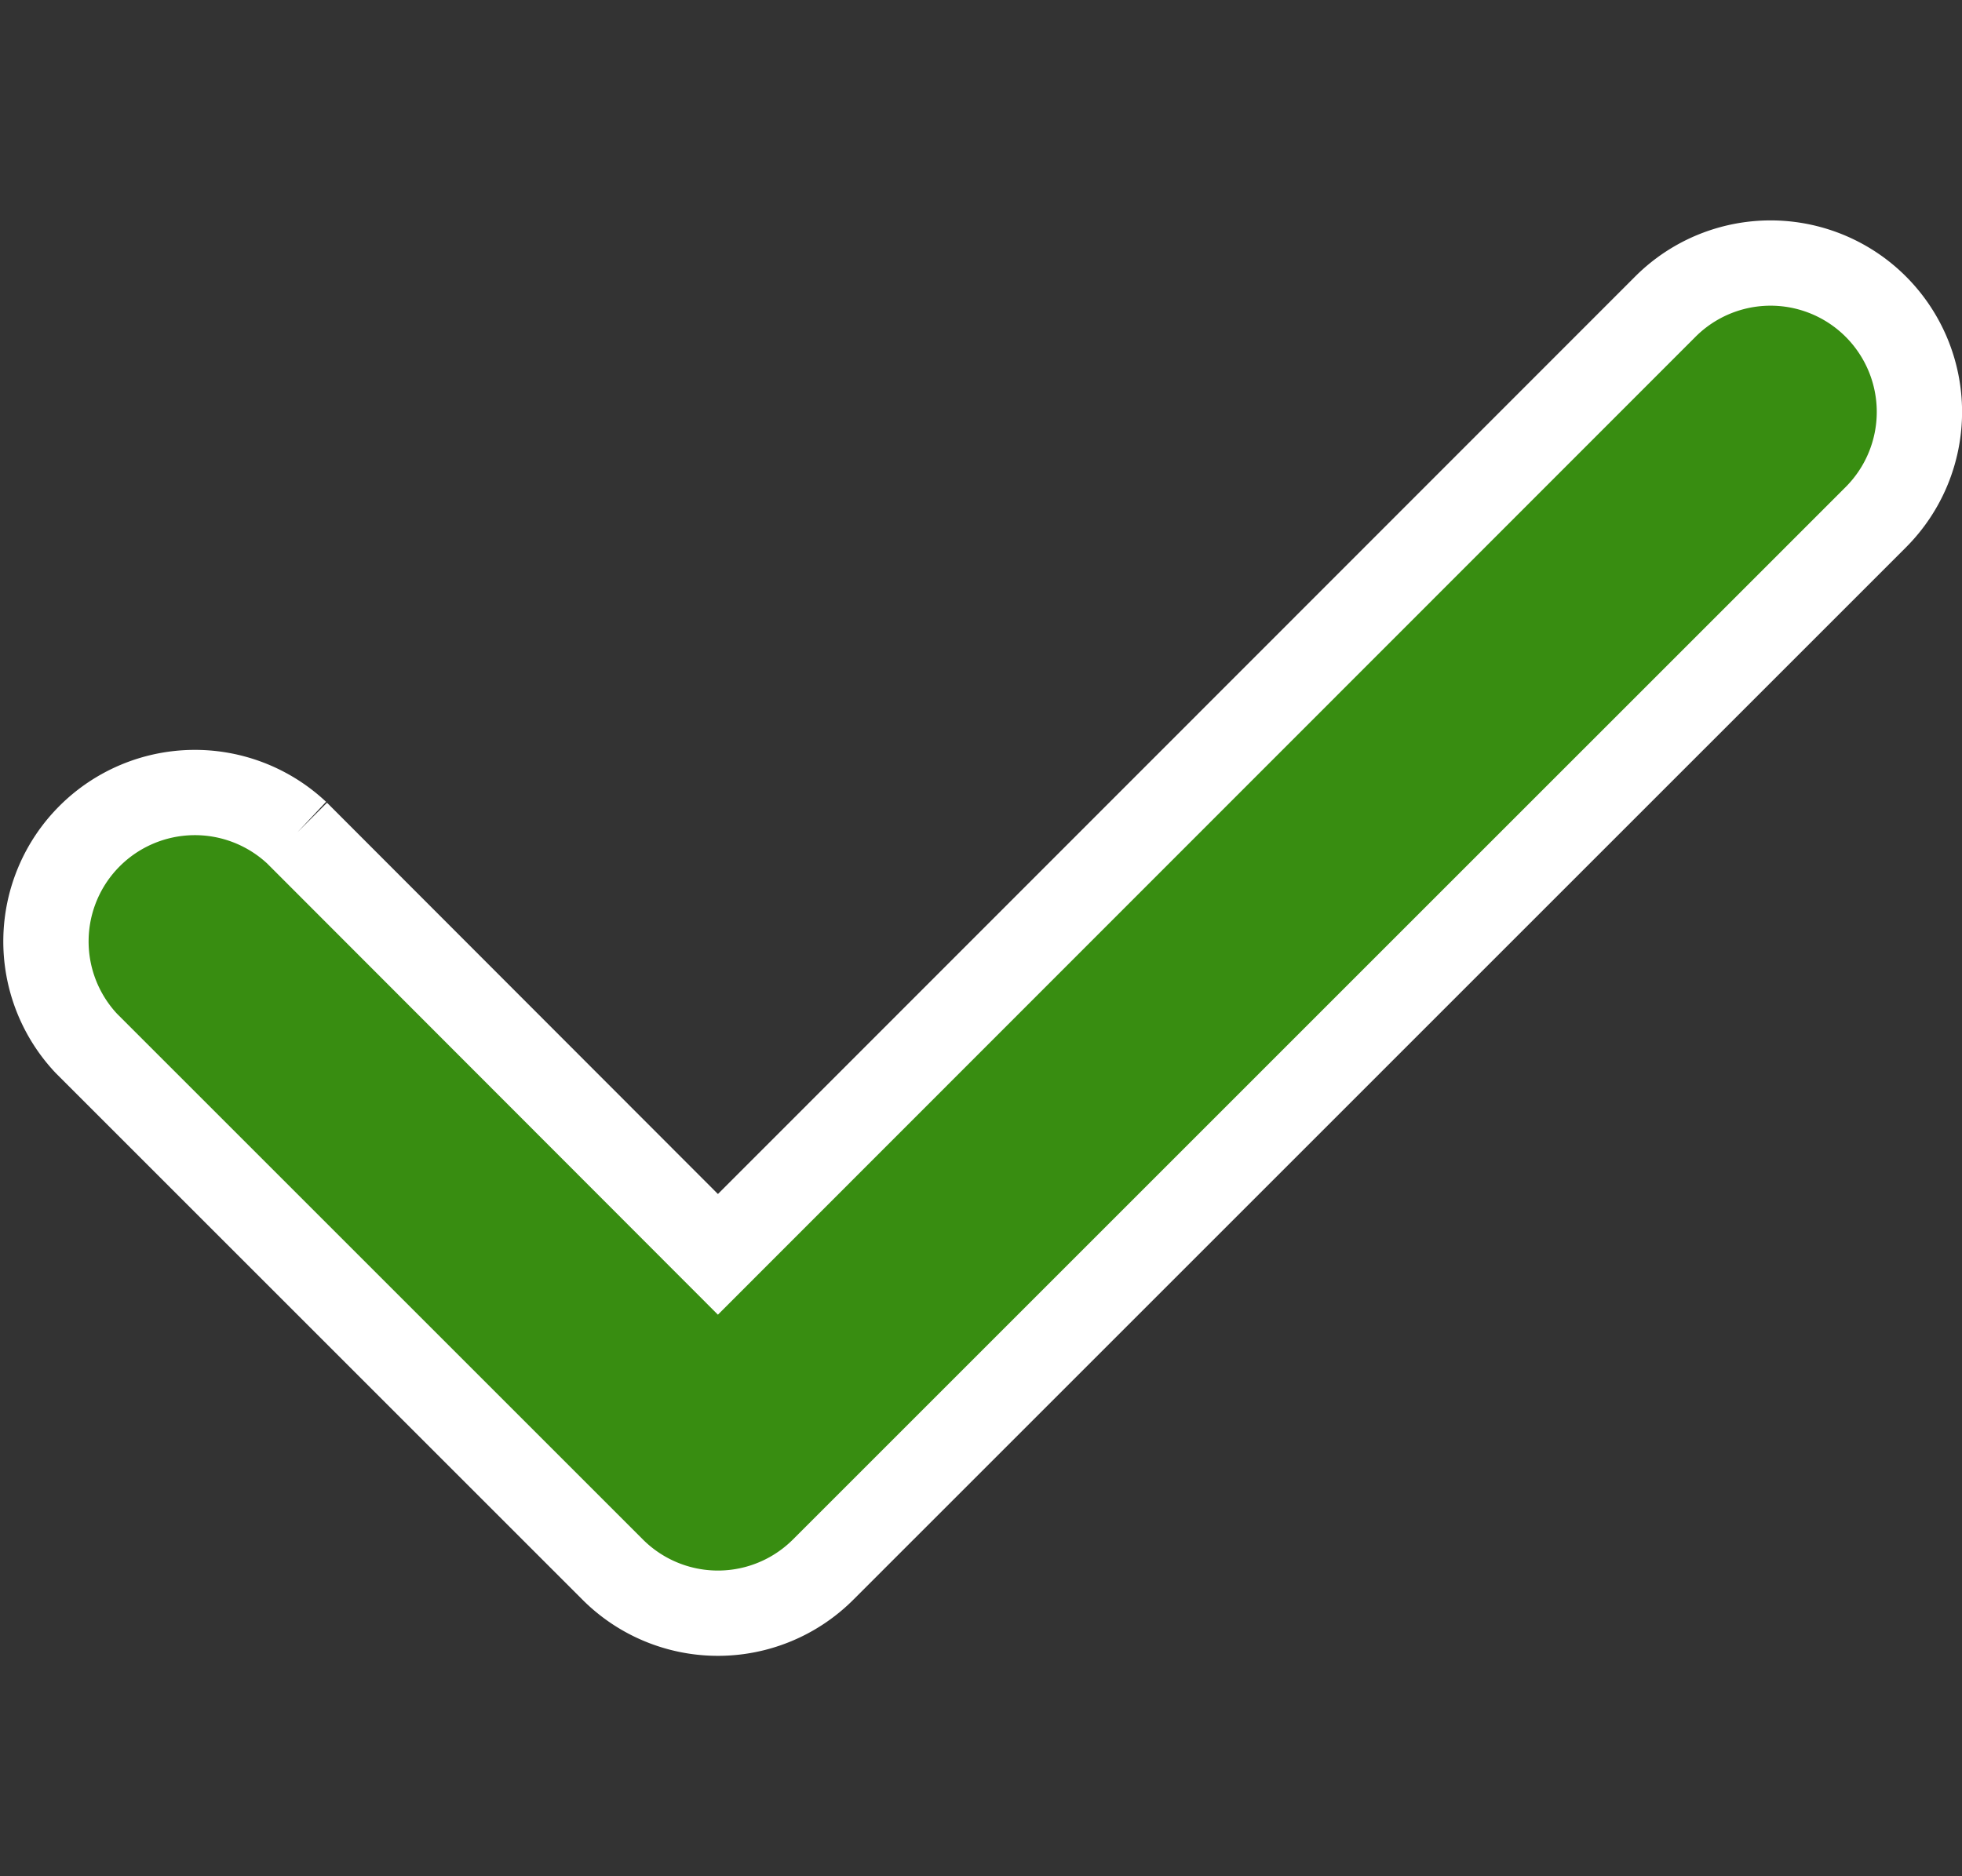 <svg xmlns="http://www.w3.org/2000/svg" width="11.5" height="11" viewBox="0 0 11.5 11">
    <rect x="0" y="0" width="11.5" height="11" fill="#333333" stroke="none"/>
    <g data-name="Group 16531">
        <g data-name="Rectangle 5751" style="fill:#fff;stroke:#707070;opacity:.003">
            <path style="stroke:none" d="M0 0h11v11H0z" transform="translate(.25)"/>
            <path style="fill:none" d="M.5.5h10v10H.5z" transform="translate(.25)"/>
        </g>
        <g data-name="check (16)">
            <g data-name="Group 13970">
                <path data-name="Path 6743" d="M10.744 72.044a.872.872 0 0 0-1.234 0L3.957 77.6l-2.468-2.471a.873.873 0 0 0-1.234 1.234l3.085 3.085a.872.872 0 0 0 1.234 0l6.17-6.17a.873.873 0 0 0 0-1.234z" transform="translate(.251 -70.246)" style="fill:#388d11;stroke:#fff;stroke-width:.5px"/>
            </g>
        </g>
    </g>
</svg>
